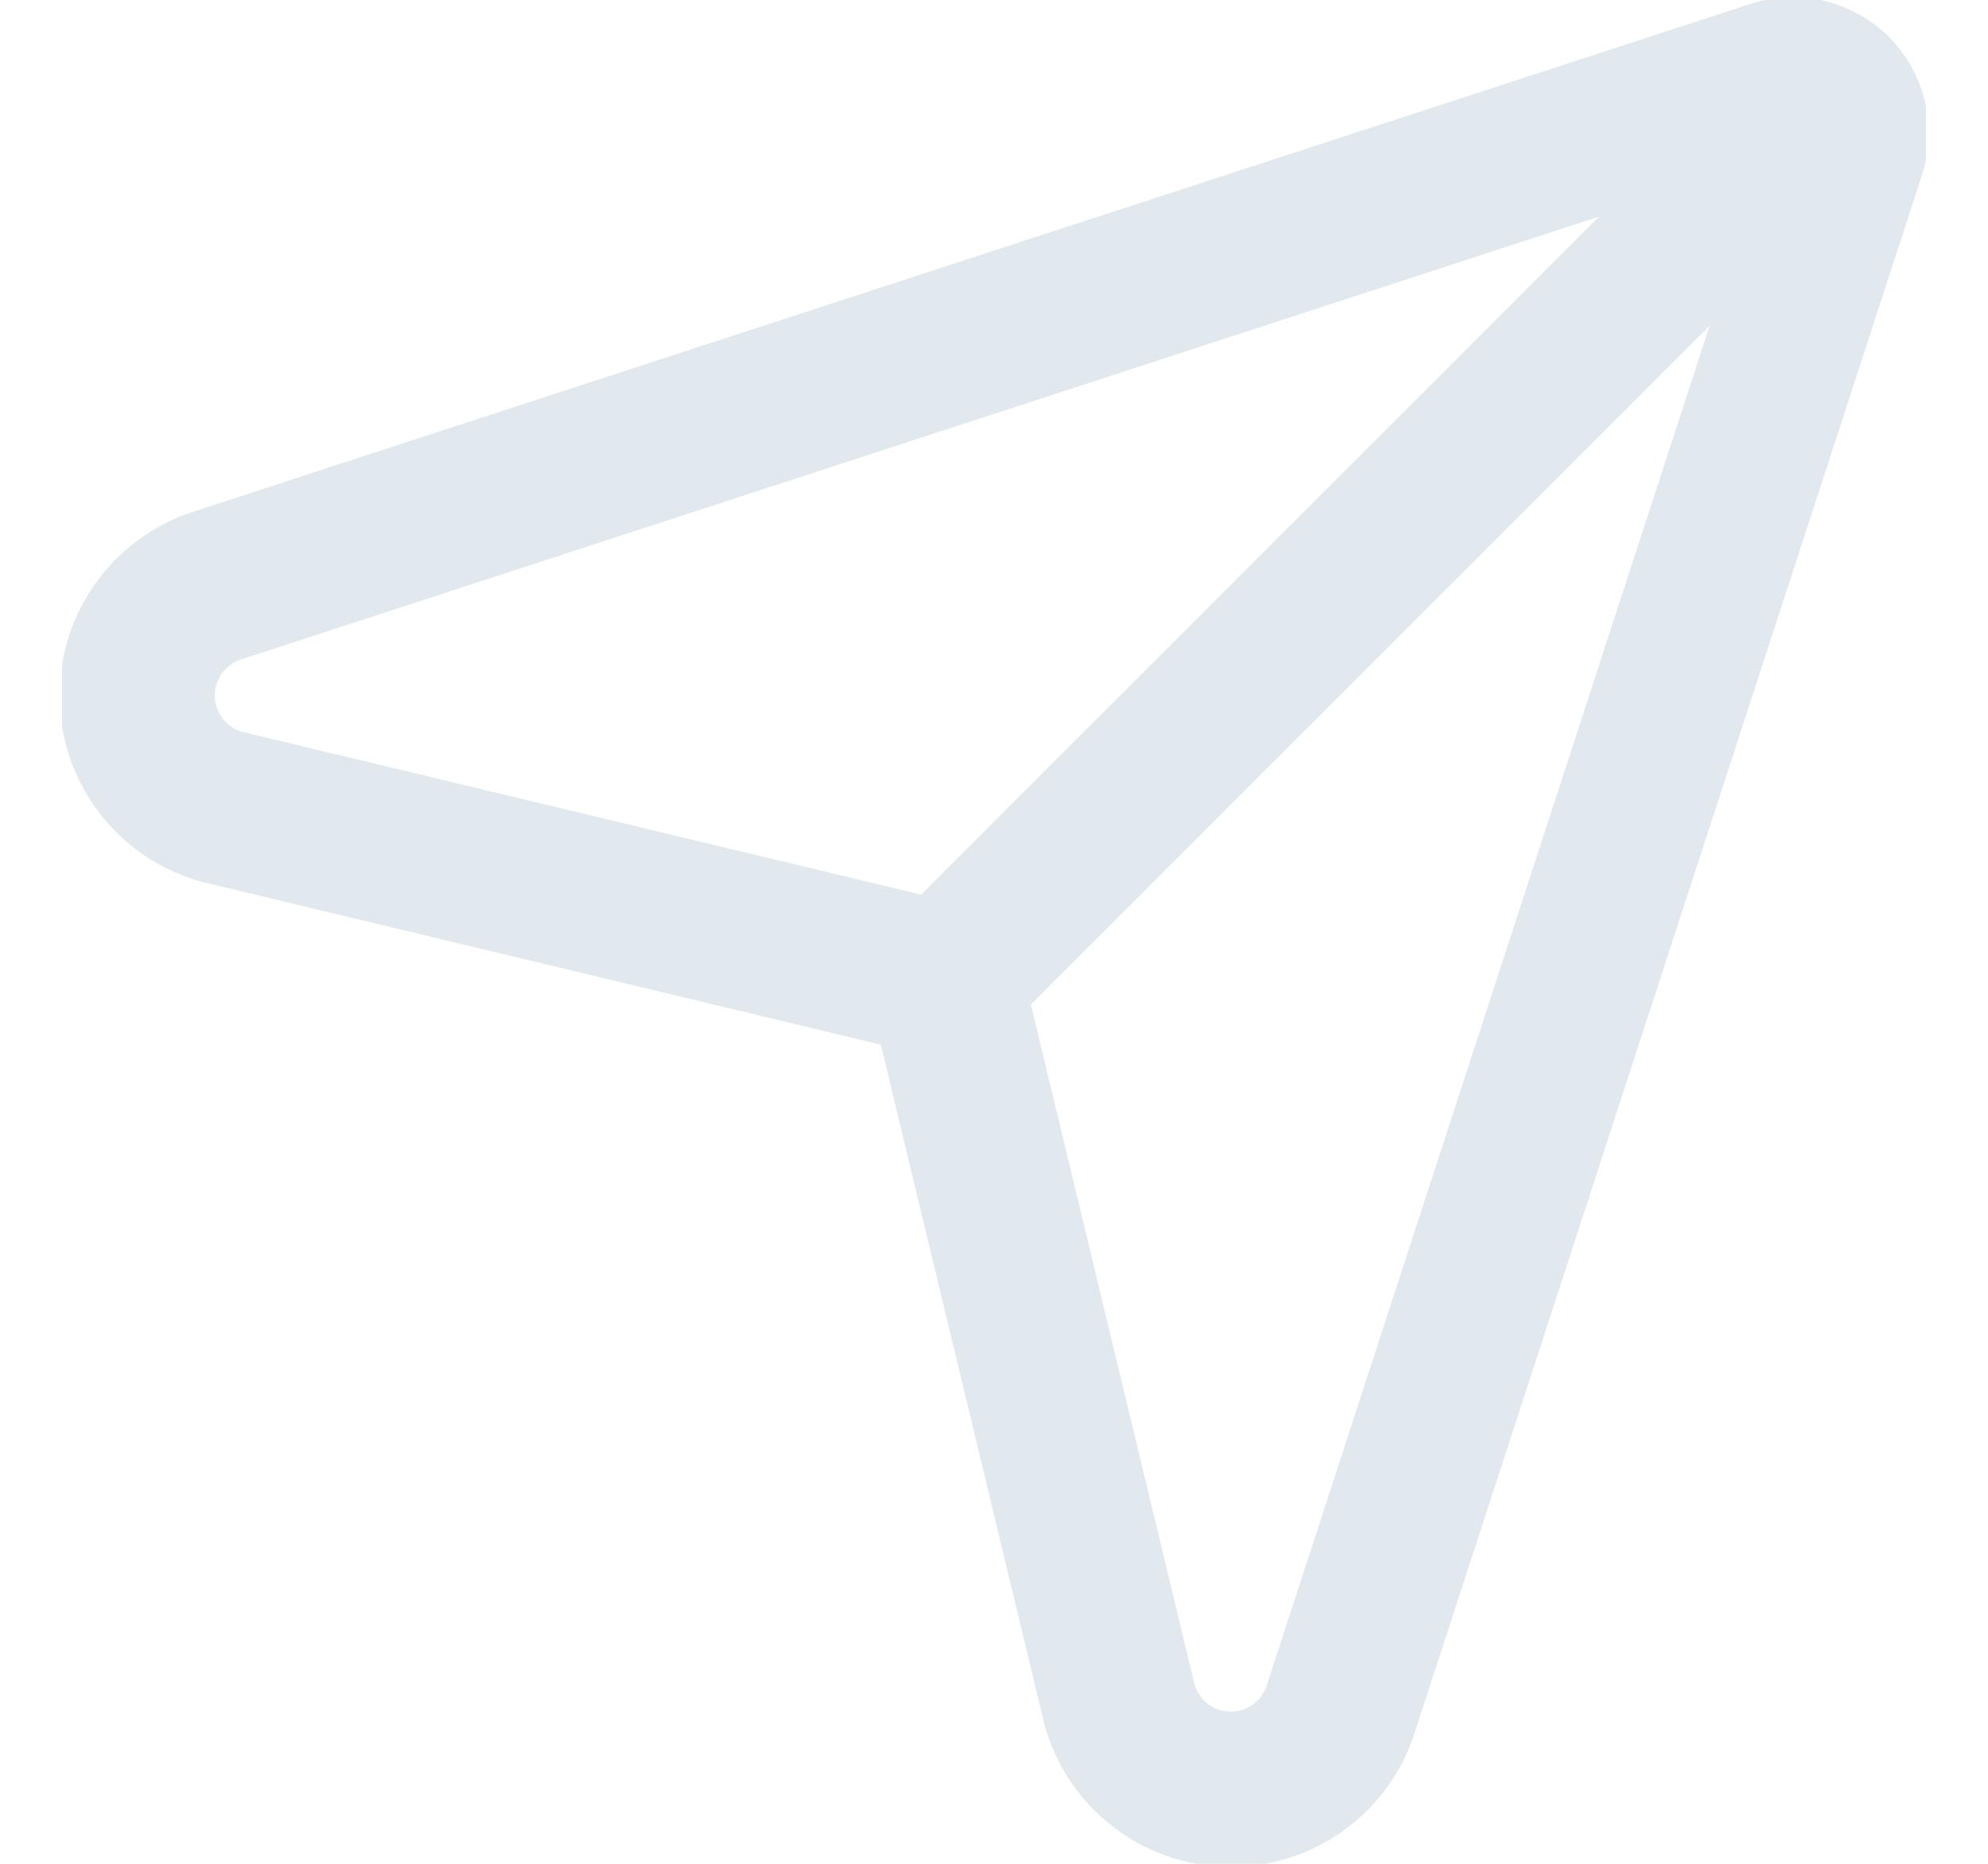 <svg width="16" height="15" viewBox="0 0 16 15" fill="none" xmlns="http://www.w3.org/2000/svg">
<g clip-path="url(#clip0)">
<path d="M1.781 6.492C1.59 6.438 1.421 6.324 1.299 6.167C1.178 6.01 1.109 5.818 1.104 5.62C1.1 5.421 1.159 5.226 1.273 5.064C1.387 4.901 1.55 4.779 1.738 4.716L14.283 0.625C14.365 0.598 14.453 0.595 14.537 0.615C14.621 0.635 14.698 0.677 14.759 0.738C14.82 0.799 14.864 0.876 14.884 0.96C14.904 1.044 14.901 1.132 14.875 1.214L10.787 13.765C10.724 13.954 10.602 14.117 10.44 14.231C10.277 14.346 10.082 14.405 9.883 14.4C9.684 14.395 9.492 14.326 9.335 14.204C9.178 14.082 9.065 13.913 9.011 13.721L7.607 7.889L1.781 6.492Z" stroke="#E1E9EF" stroke-width="1.25" stroke-linecap="round" stroke-linejoin="round"/>
<path d="M14.759 0.738L7.608 7.889" stroke="#E1E9EF" stroke-width="1.25" stroke-linecap="round" stroke-linejoin="round"/>
</g>
<defs>
<clipPath id="clip0">
<rect width="15" height="15" fill="white" transform="translate(0.5)"/>
</clipPath>
</defs>
</svg>
